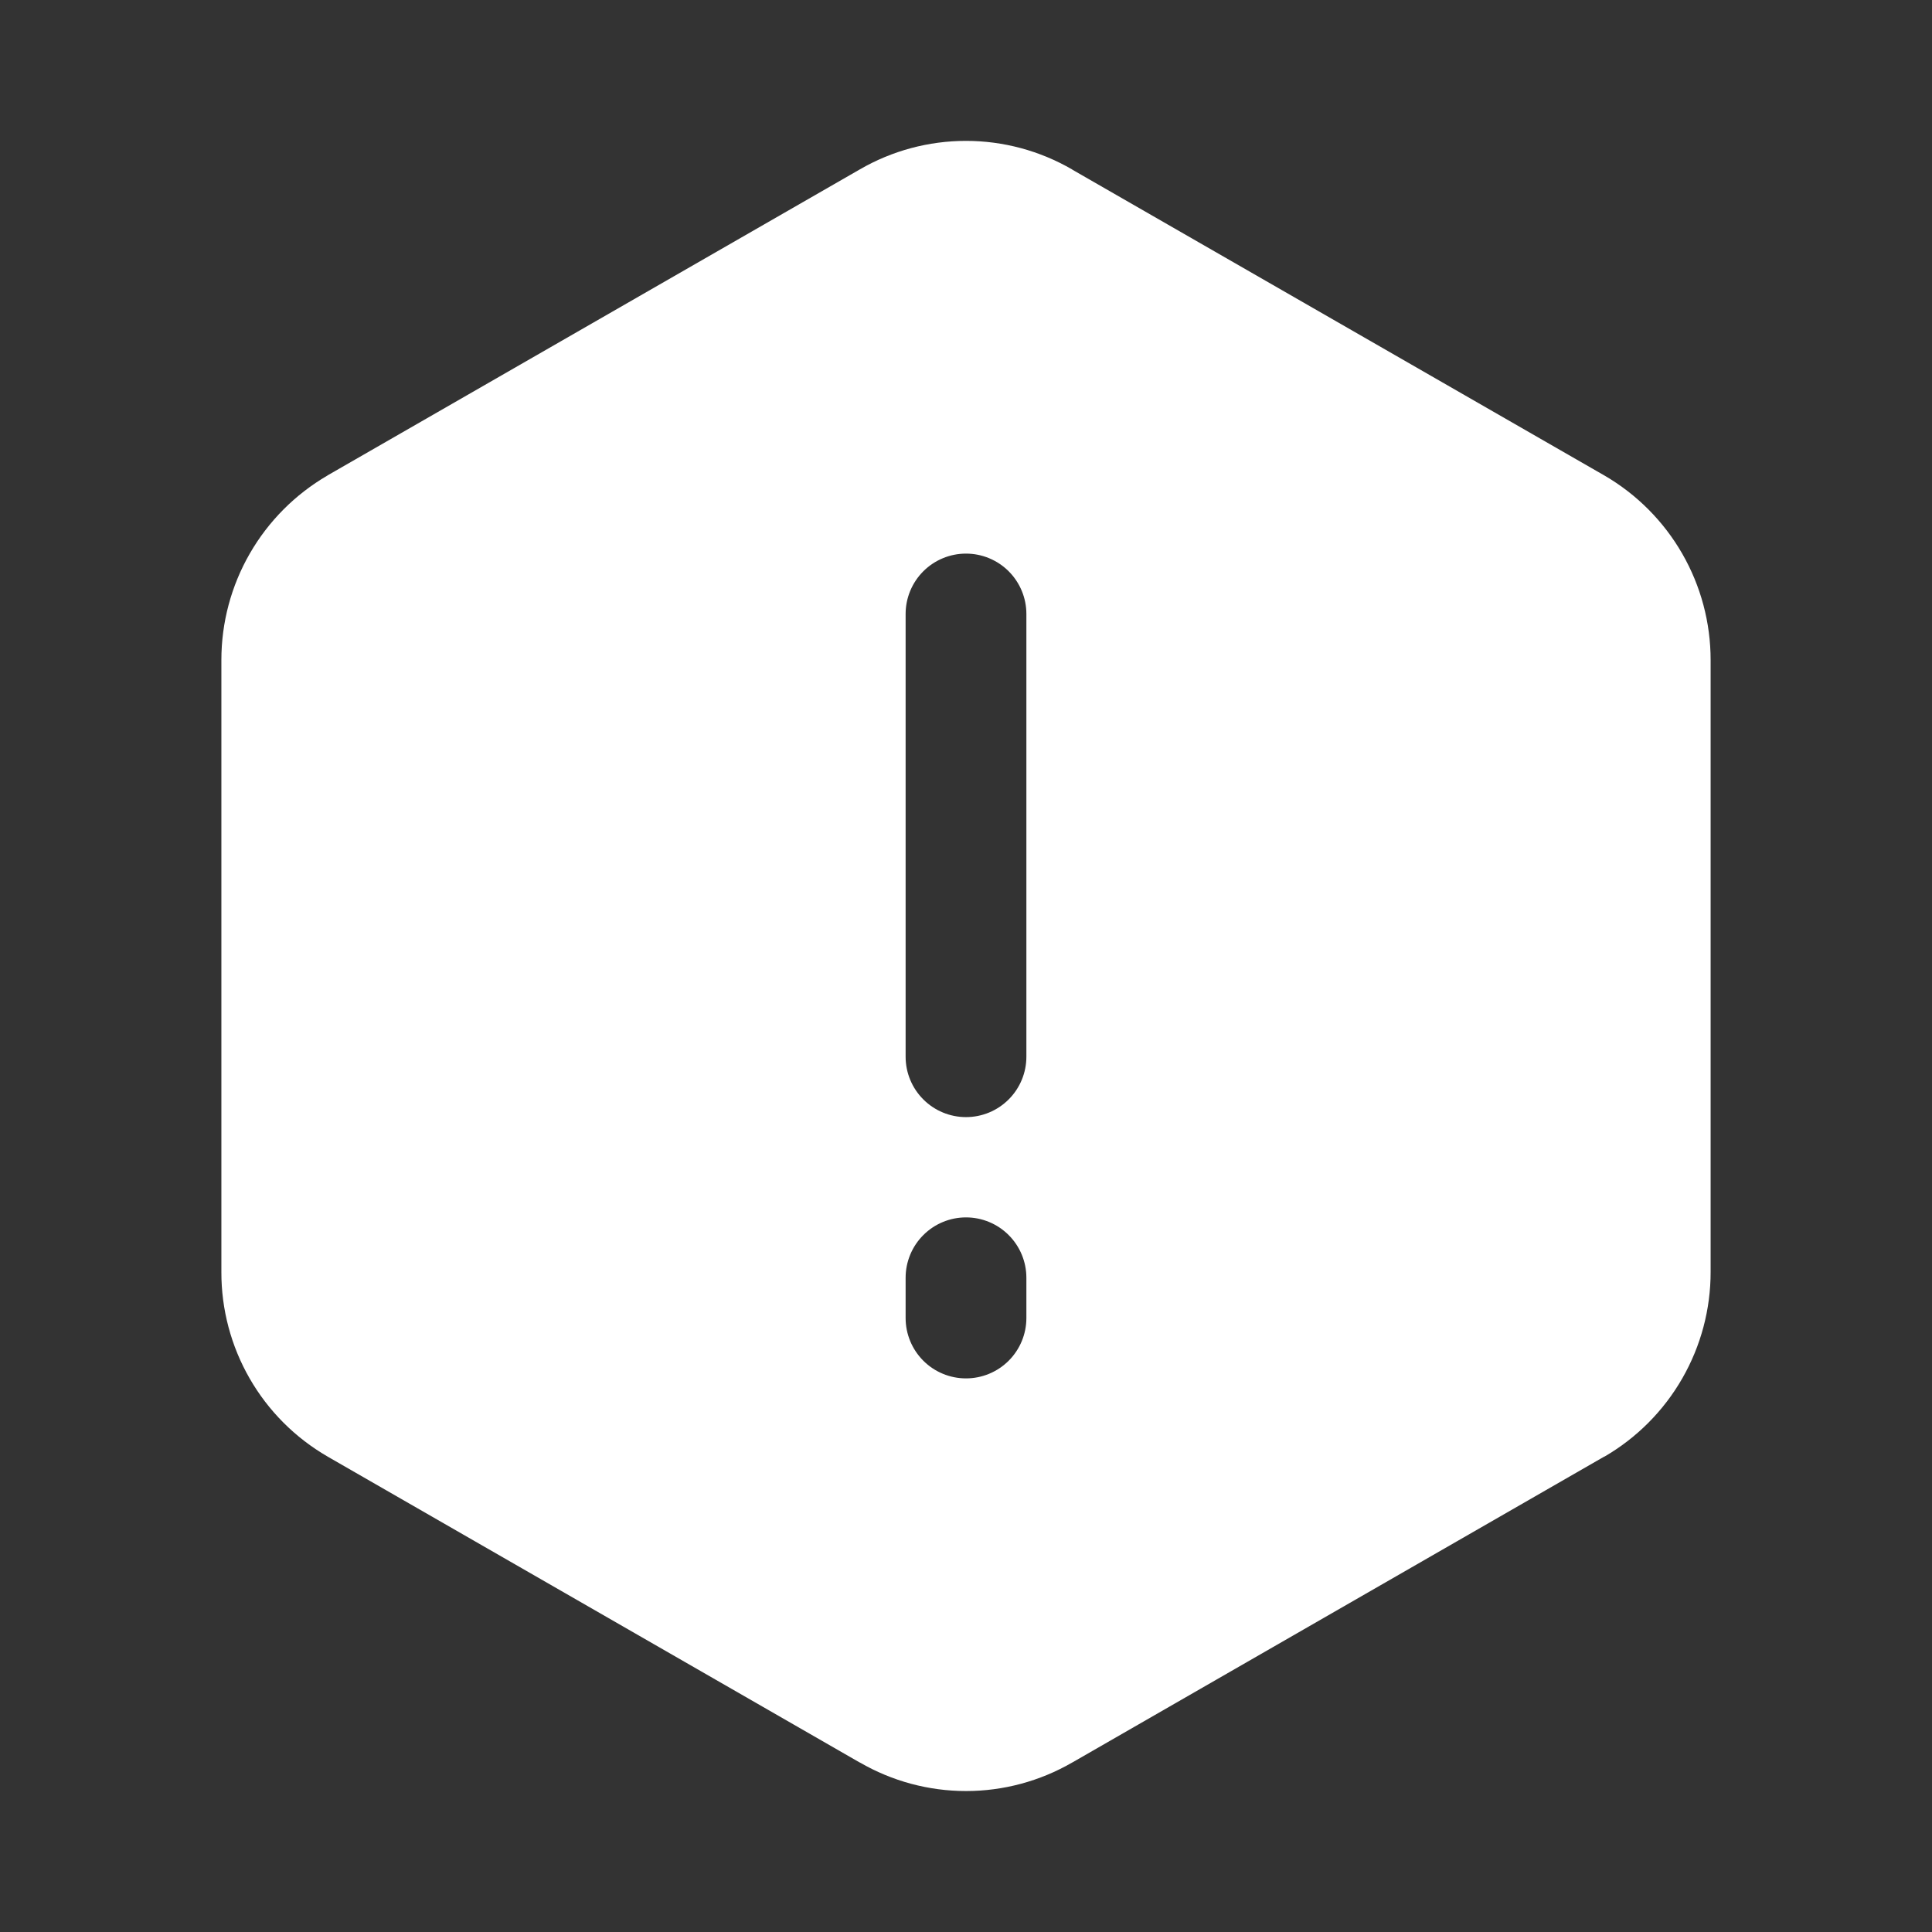 <svg width="75" height="75" viewBox="0 0 75 75" fill="none" xmlns="http://www.w3.org/2000/svg">
<rect x="0" y="0" width="75" height="75" fill="#333333" stroke="none"/>
<path d="M37.5 5.469C36.051 5.469 34.628 5.851 33.375 6.578L12.719 18.453L12.713 18.459C11.46 19.188 10.42 20.233 9.697 21.489C8.974 22.745 8.594 24.169 8.594 25.619V49.378C8.59 50.829 8.969 52.255 9.692 53.512C10.415 54.77 11.457 55.814 12.713 56.541L12.722 56.547L33.372 68.419H33.378C34.631 69.145 36.053 69.528 37.502 69.528C38.95 69.528 40.372 69.145 41.625 68.419H41.628L62.278 56.544H62.288C63.542 55.814 64.583 54.768 65.305 53.51C66.028 52.252 66.408 50.826 66.406 49.375V25.625C66.407 24.175 66.027 22.75 65.304 21.493C64.581 20.236 63.541 19.191 62.288 18.462L41.631 6.588L41.625 6.581C40.372 5.853 38.949 5.469 37.5 5.469ZM37.5 21.491C38.122 21.491 38.718 21.738 39.157 22.177C39.597 22.617 39.844 23.213 39.844 23.834V41.022C39.844 41.644 39.597 42.24 39.157 42.679C38.718 43.119 38.122 43.366 37.5 43.366C36.878 43.366 36.282 43.119 35.843 42.679C35.403 42.24 35.156 41.644 35.156 41.022V23.834C35.156 23.213 35.403 22.617 35.843 22.177C36.282 21.738 36.878 21.491 37.5 21.491ZM39.844 49.603V51.166C39.844 51.787 39.597 52.383 39.157 52.823C38.718 53.262 38.122 53.509 37.5 53.509C36.878 53.509 36.282 53.262 35.843 52.823C35.403 52.383 35.156 51.787 35.156 51.166V49.603C35.156 48.981 35.403 48.385 35.843 47.946C36.282 47.506 36.878 47.259 37.5 47.259C38.122 47.259 38.718 47.506 39.157 47.946C39.597 48.385 39.844 48.981 39.844 49.603Z" fill="white"/>
</svg>
